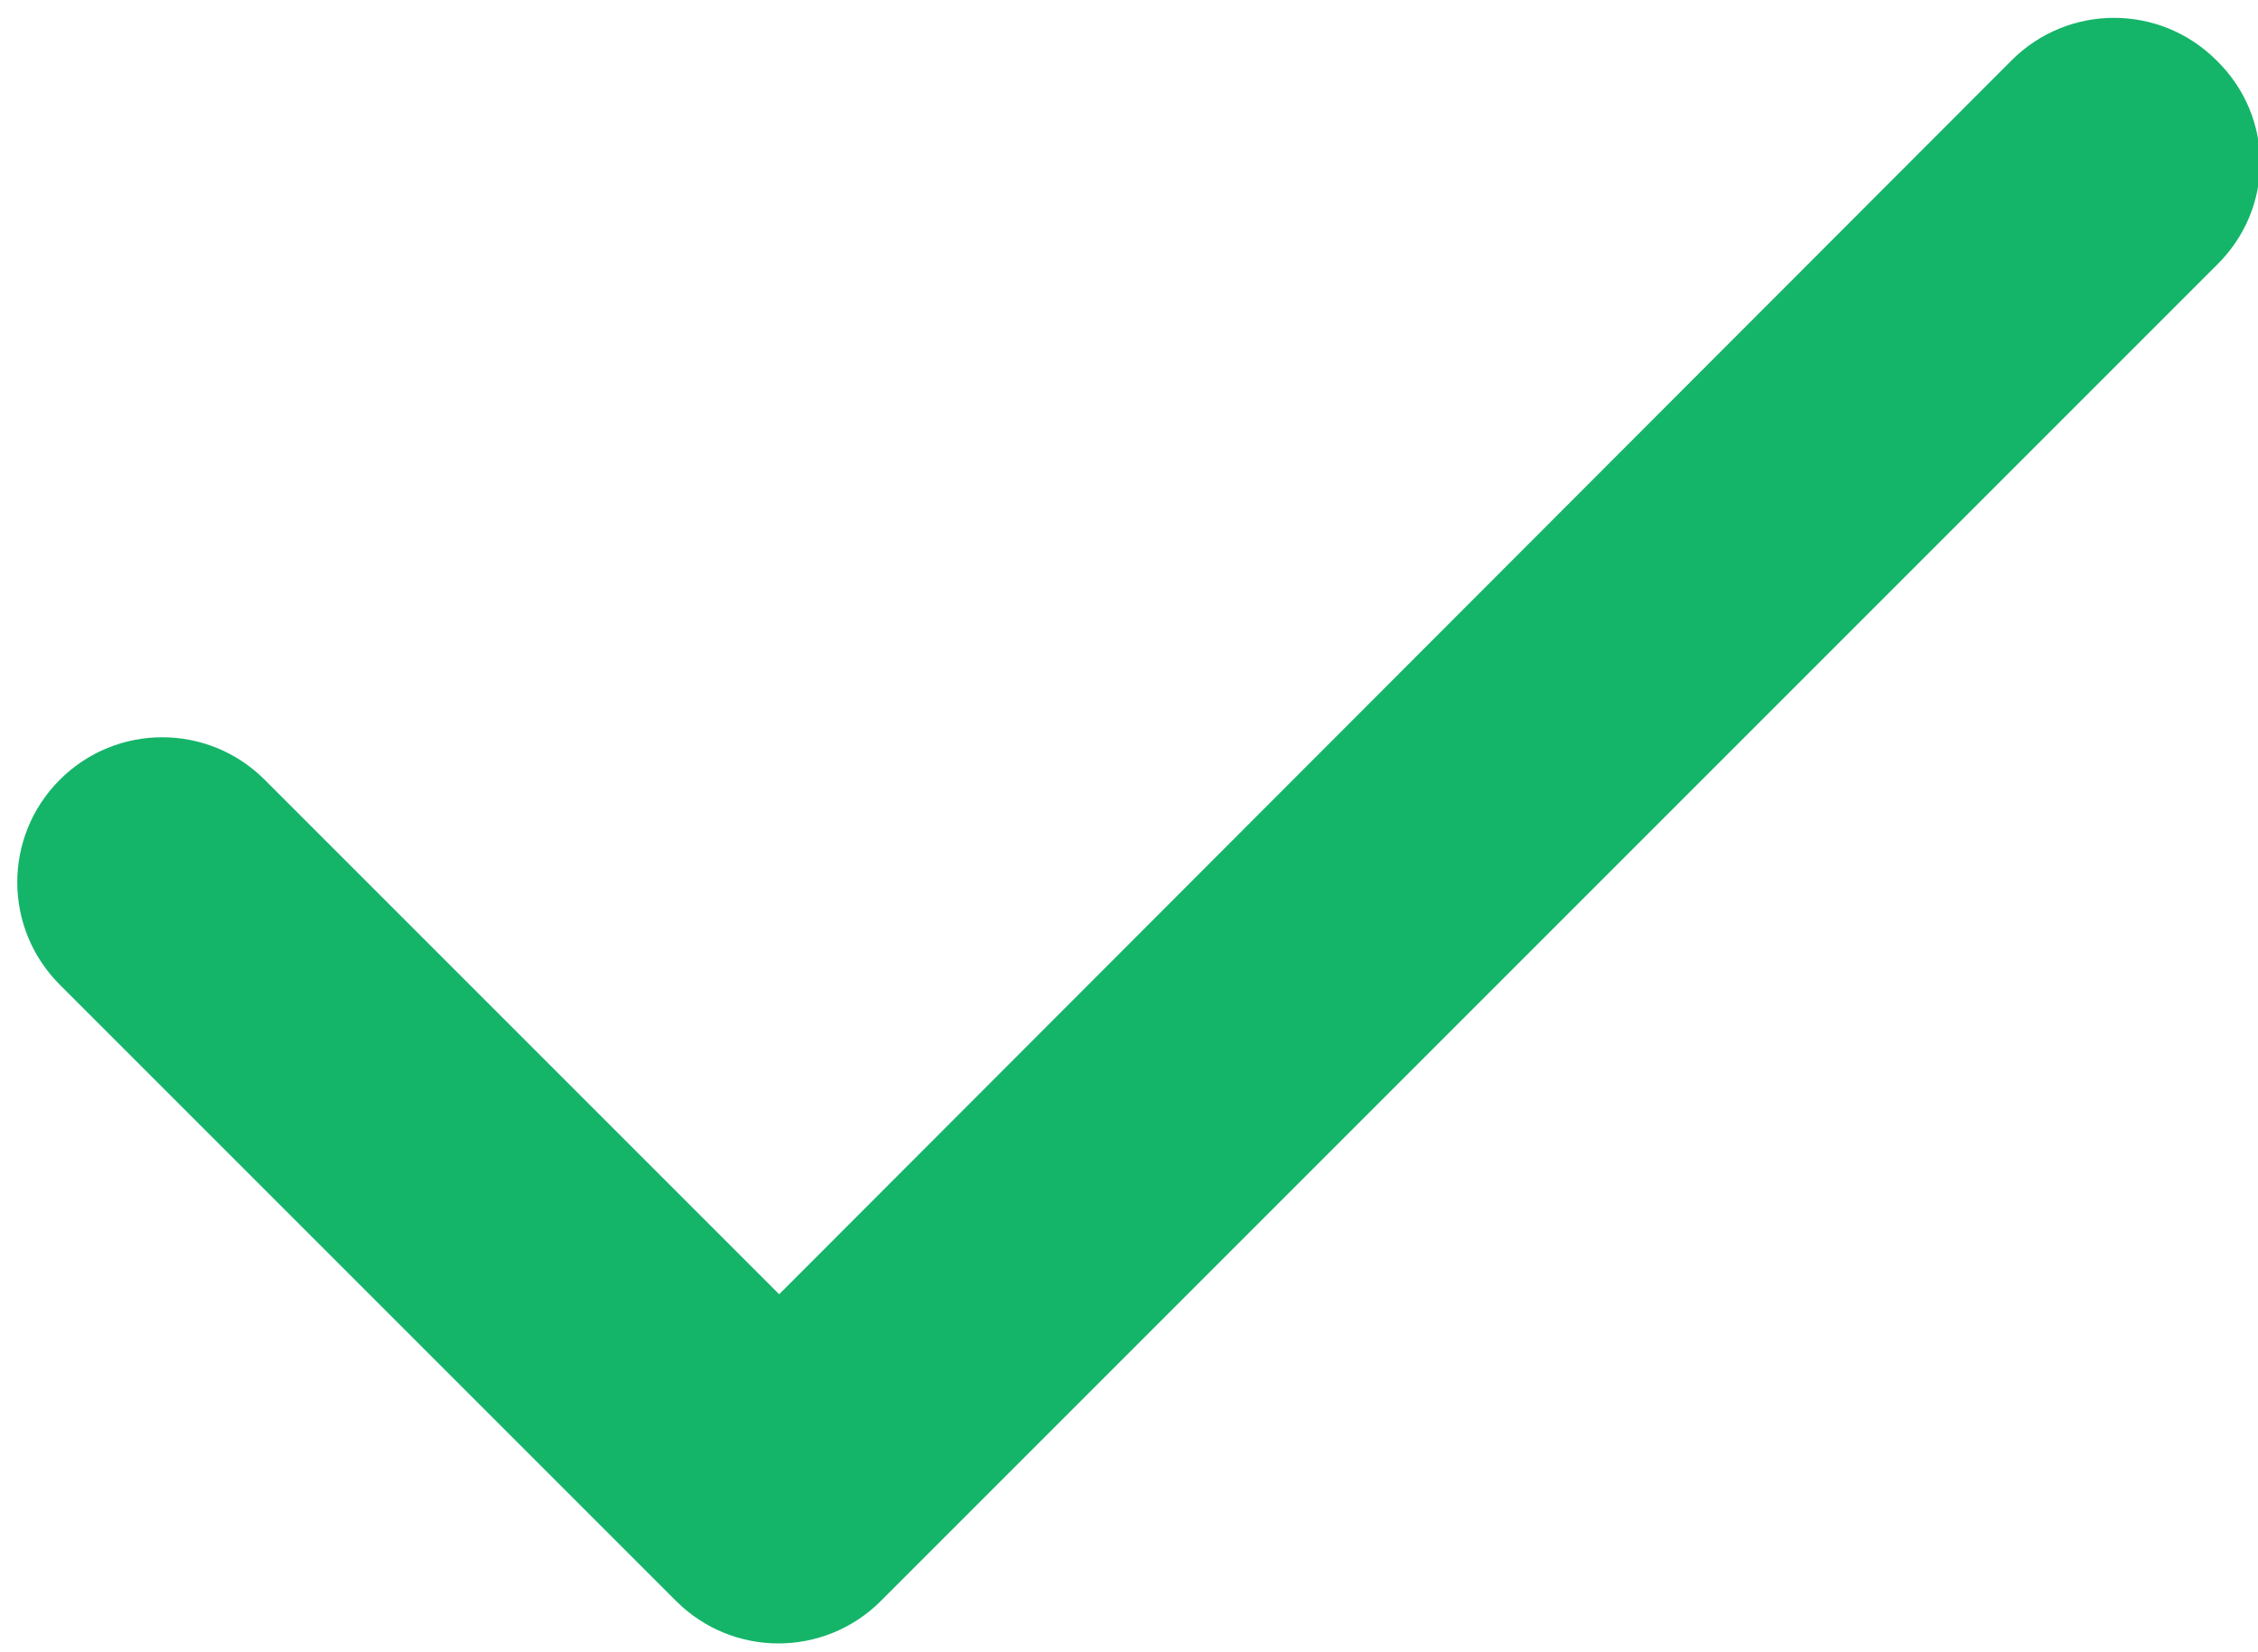 <svg width="123" height="90" viewBox="0 0 123 90" fill="none" xmlns="http://www.w3.org/2000/svg">
<path d="M120.74 3.288C117.652 0.2 112.665 0.2 109.577 3.288L42.444 70.5L14.419 42.475C11.332 39.388 6.344 39.388 3.256 42.475C0.169 45.563 0.169 50.55 3.256 53.638L36.823 87.204C39.911 90.292 44.898 90.292 47.986 87.204L120.74 14.45C123.906 11.363 123.906 6.375 120.74 3.288Z" fill="#15B569"/>
</svg>
